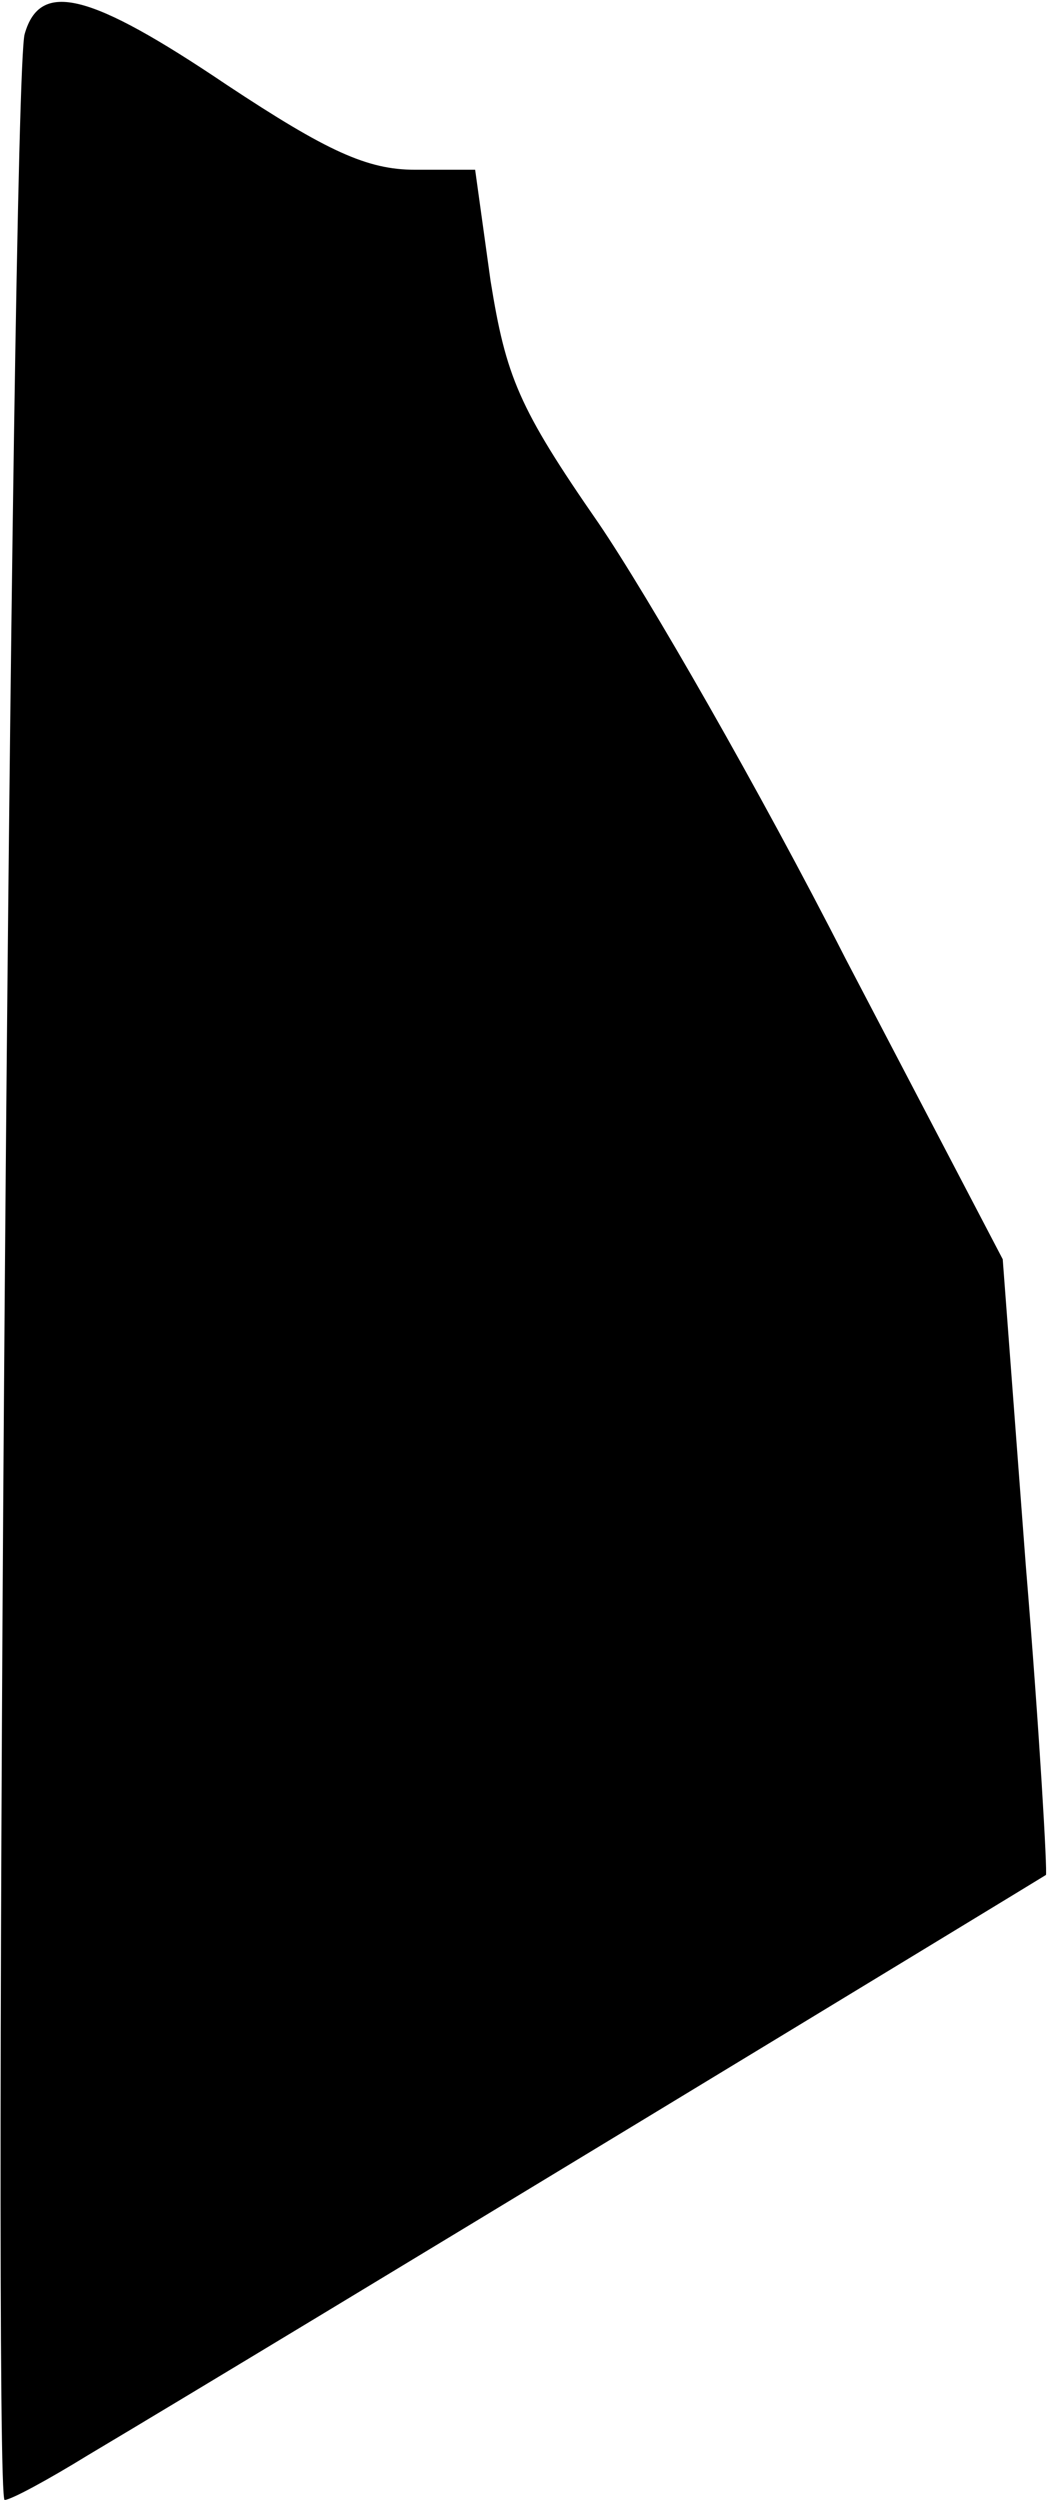 <?xml version="1.0" standalone="no"?>
<!DOCTYPE svg PUBLIC "-//W3C//DTD SVG 20010904//EN"
 "http://www.w3.org/TR/2001/REC-SVG-20010904/DTD/svg10.dtd">
<svg version="1.0" xmlns="http://www.w3.org/2000/svg"
 width="68pt" height="162pt" viewBox="0 0 68 162"
 preserveAspectRatio="xMidYMid meet">
<g transform="translate(0,162) scale(0.1,-0.1)"
fill="#000000" stroke="none">
<path fill="#000000" stroke="none" d="M16 1598 c-9 -29 -21 -1598 -13 -1598
4 0 28 13 54 29 131 78 618 374 621 376 1 1 -4 91 -13 200 l-15 199 -102 195
c-55 108 -128 235 -160 282 -52 75 -60 95 -70 157 l-10 72 -39 0 c-31 0 -57
12 -122 55 -89 60 -121 68 -131 33z"/>
</g>
</svg>
